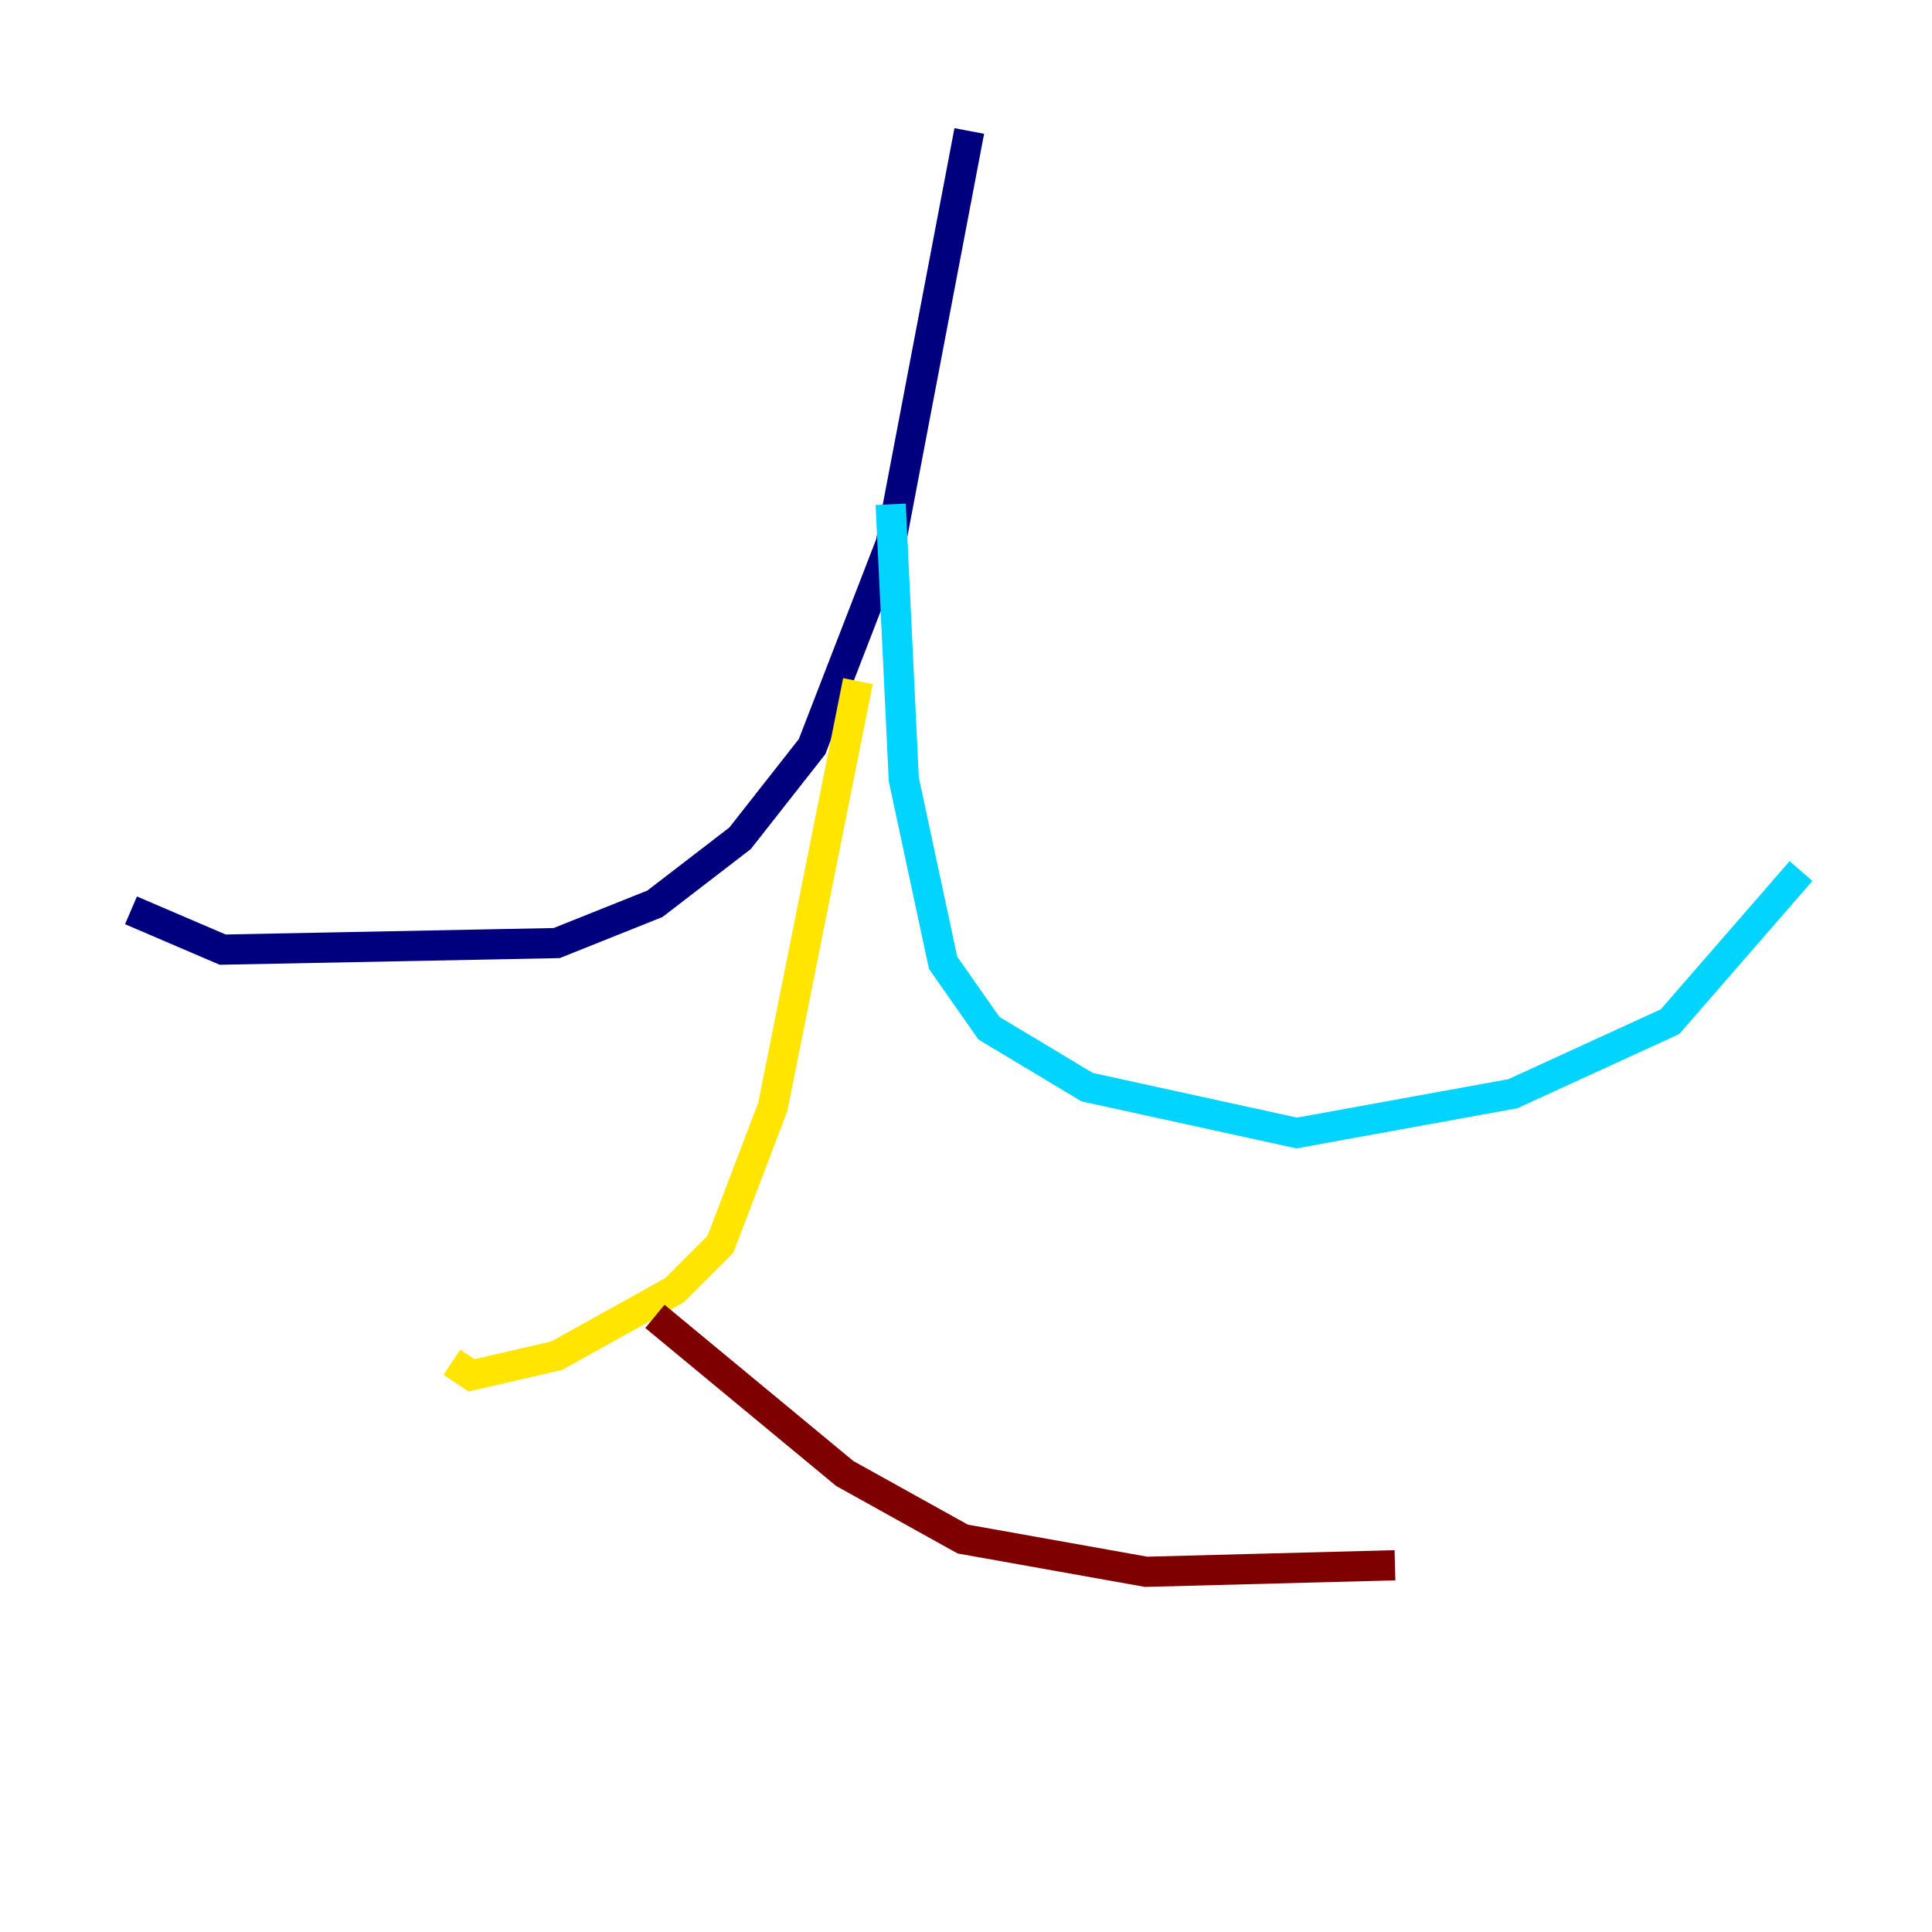 <?xml version="1.0" encoding="utf-8" ?>
<svg baseProfile="tiny" height="128" version="1.2" viewBox="0,0,128,128" width="128" xmlns="http://www.w3.org/2000/svg" xmlns:ev="http://www.w3.org/2001/xml-events" xmlns:xlink="http://www.w3.org/1999/xlink"><defs /><polyline fill="none" points="64.217,8.678 59.01,36.014 53.803,49.464 49.031,55.539 43.39,59.878 36.881,62.481 14.752,62.915 8.678,60.312" stroke="#00007f" stroke-width="2" /><polyline fill="none" points="59.01,33.41 59.878,51.634 62.481,63.783 65.519,68.122 72.027,72.027 85.912,75.064 100.231,72.461 110.644,67.688 119.322,57.709" stroke="#00d4ff" stroke-width="2" /><polyline fill="none" points="56.841,45.125 51.2,73.329 47.729,82.441 44.691,85.478 36.881,89.817 31.241,91.119 29.939,90.251" stroke="#ffe500" stroke-width="2" /><polyline fill="none" points="43.39,87.214 55.973,97.627 63.783,101.966 75.932,104.136 92.42,103.702" stroke="#7f0000" stroke-width="2" /></svg>